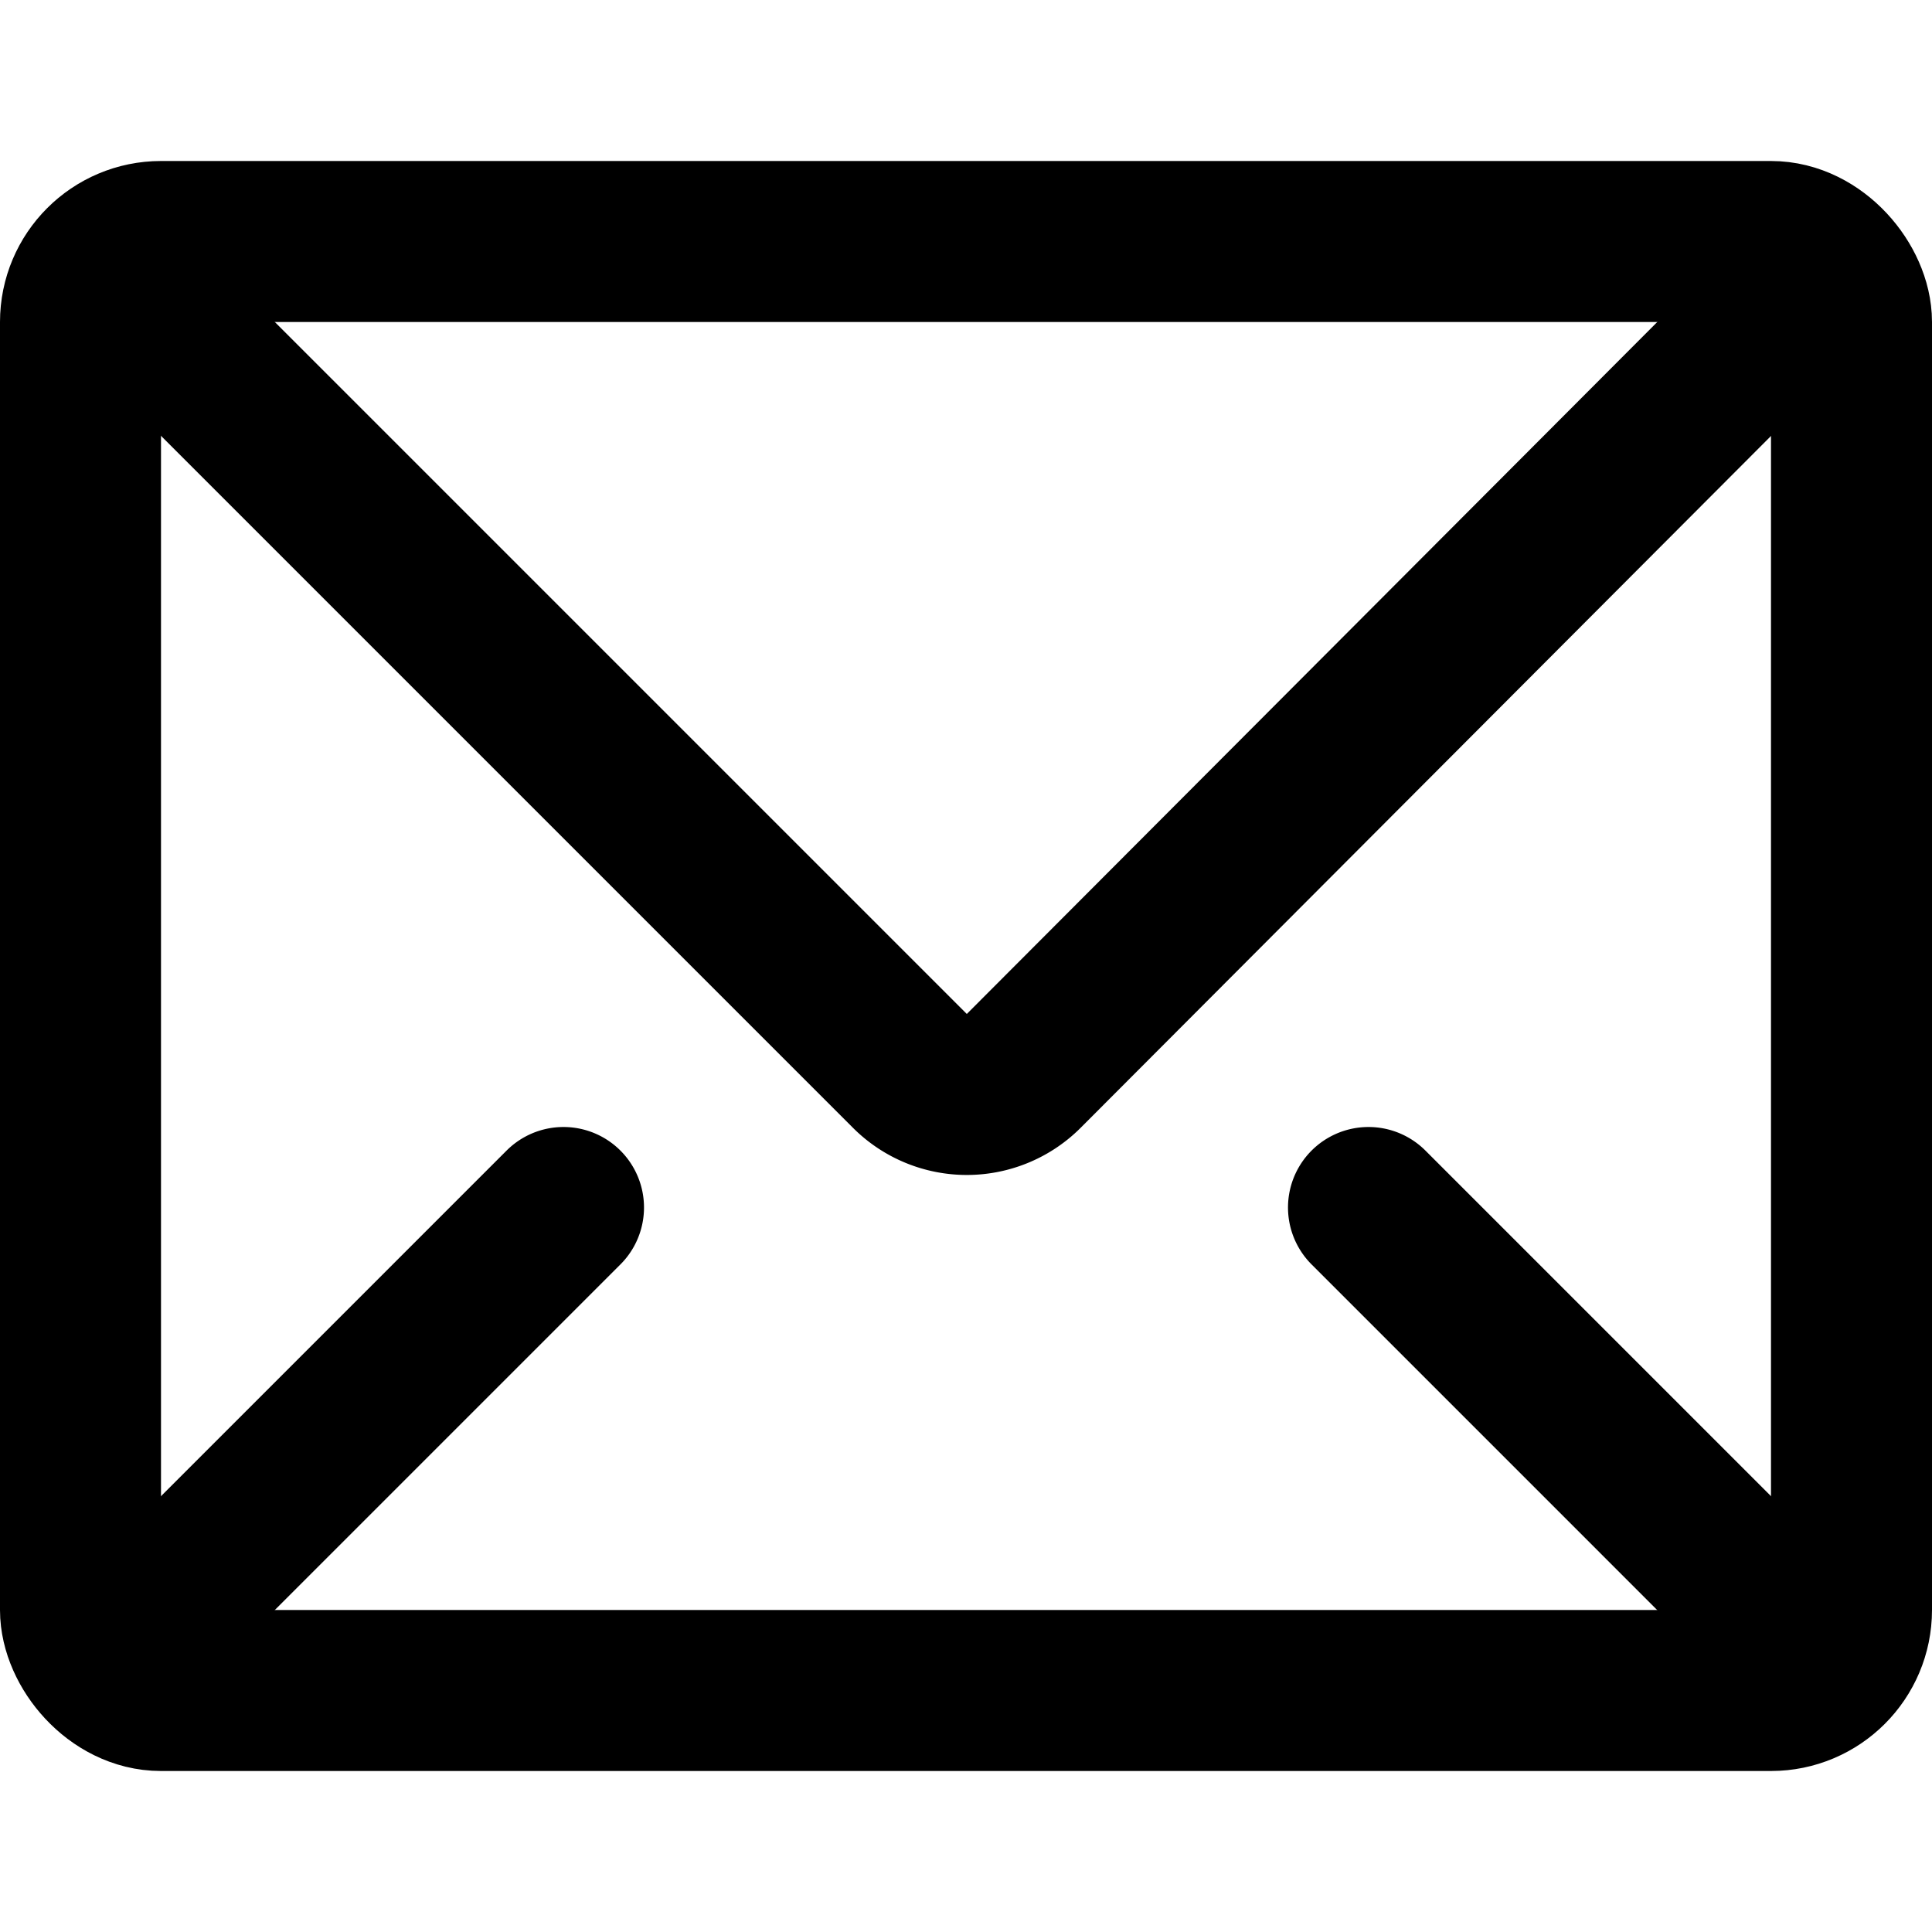 <svg xmlns="http://www.w3.org/2000/svg" width="12" height="12" focusable="false" viewBox="0 0 12 12">
  <g fill="none" stroke="currentColor">
    <rect width="11" height="9" x=".5" y="1.5" rx=".5" ry=".5"/>
    <path stroke-linecap="round" d="M1 10l2.5-2.5M11 10L8.5 7.5M1 2l4.65 4.65a.5.5 0 0 0 .71 0L11 2"/>
  </g>
</svg>

